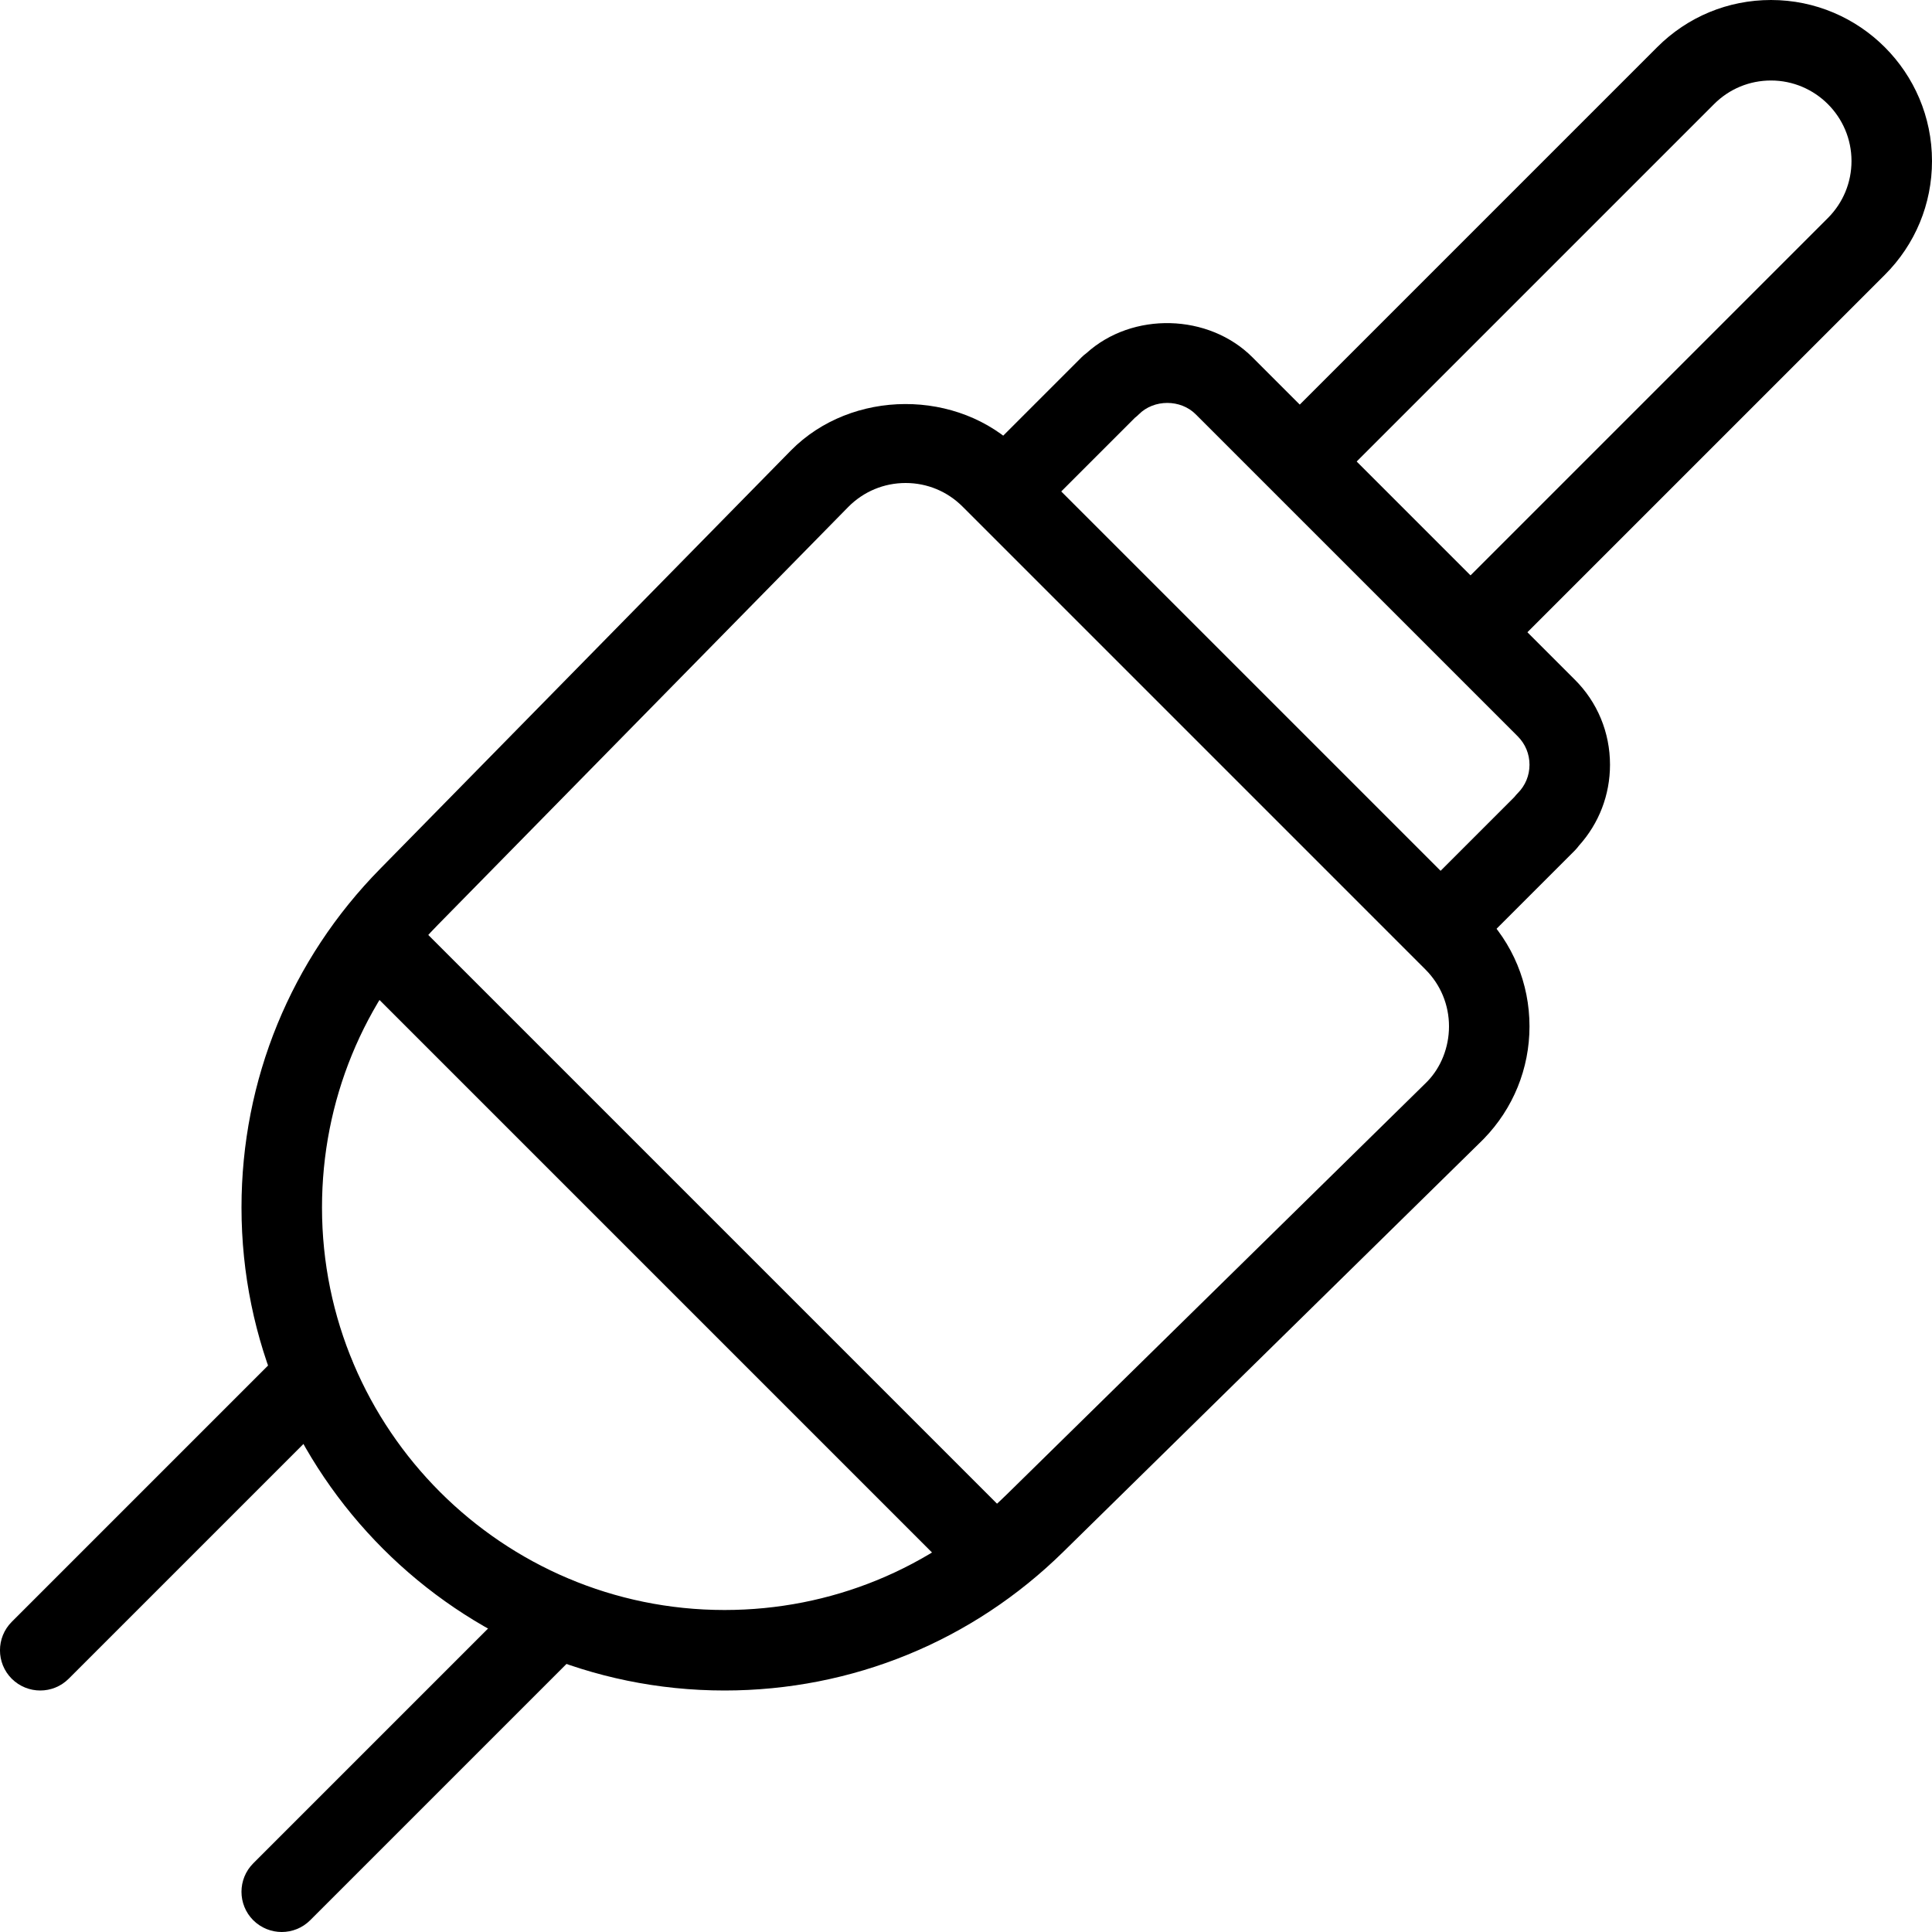<svg id="_x31__px" height="512" viewBox="0 0 24 24" width="512" xmlns="http://www.w3.org/2000/svg"><path d="m18.311 8.311c-.128 0-.256-.049-.354-.146-.195-.195-.195-.512 0-.707l4.75-4.75c.189-.19.293-.441.293-.708 0-.551-.449-1-1-1-.267 0-.518.104-.707.293l-4.75 4.75c-.195.195-.512.195-.707 0s-.195-.512 0-.707l4.75-4.75c.378-.378.88-.586 1.414-.586 1.103 0 2 .897 2 2 0 .534-.208 1.036-.586 1.414l-4.75 4.75c-.098.098-.226.147-.353.147z"/><path d="m18.02 11.9c-.128 0-.256-.049-.354-.146-.195-.195-.195-.512 0-.707l1.146-1.146c.013-.017.027-.033.042-.048.094-.094.146-.219.146-.353s-.052-.259-.146-.353l-4-4c-.188-.189-.519-.189-.707 0-.016.016-.032.03-.049.043l-1.145 1.145c-.195.195-.512.195-.707 0s-.195-.512 0-.707l1.19-1.19c.019-.019.039-.036.06-.051.57-.517 1.519-.495 2.065.054l4 4c.283.281.439.658.439 1.059 0 .375-.137.729-.386 1.005-.015.021-.032.04-.05.059l-1.19 1.19c-.098.097-.226.146-.354.146z"/><path d="m9 21c-3.309 0-6-2.691-6-6 0-1.585.613-3.081 1.725-4.21l5.099-5.193c.755-.766 2.08-.771 2.84-.011l5.75 5.75c.378.378.586.88.586 1.414 0 .524-.202 1.02-.567 1.396-.002.003-.027.027-.03.03l-5.193 5.1c-1.129 1.111-2.625 1.724-4.21 1.724zm2.25-15c-.27 0-.523.106-.713.298l-5.099 5.192c-.927.943-1.438 2.189-1.438 3.51 0 2.757 2.243 5 5 5 1.321 0 2.567-.511 3.509-1.438l5.194-5.1c.011-.011.025-.025.03-.03.166-.172.267-.42.267-.682 0-.267-.104-.518-.293-.707l-5.75-5.75c-.189-.189-.44-.293-.707-.293zm6.803 7.819h.01z"/><path d="m.5 21c-.128 0-.256-.049-.354-.146-.195-.195-.195-.512 0-.707l3.41-3.41c.195-.195.512-.195.707 0s.195.512 0 .707l-3.41 3.41c-.097.097-.225.146-.353.146z"/><path d="m3.5 24c-.128 0-.256-.049-.354-.146-.195-.195-.195-.512 0-.707l3.41-3.41c.195-.195.512-.195.707 0s.195.512 0 .707l-3.41 3.41c-.097.097-.225.146-.353.146z"/><path d="m12.25 19.75c-.128 0-.256-.049-.354-.146l-7.5-7.5c-.195-.195-.195-.512 0-.707s.512-.195.707 0l7.5 7.5c.195.195.195.512 0 .707-.097.097-.225.146-.353.146z"/></svg>